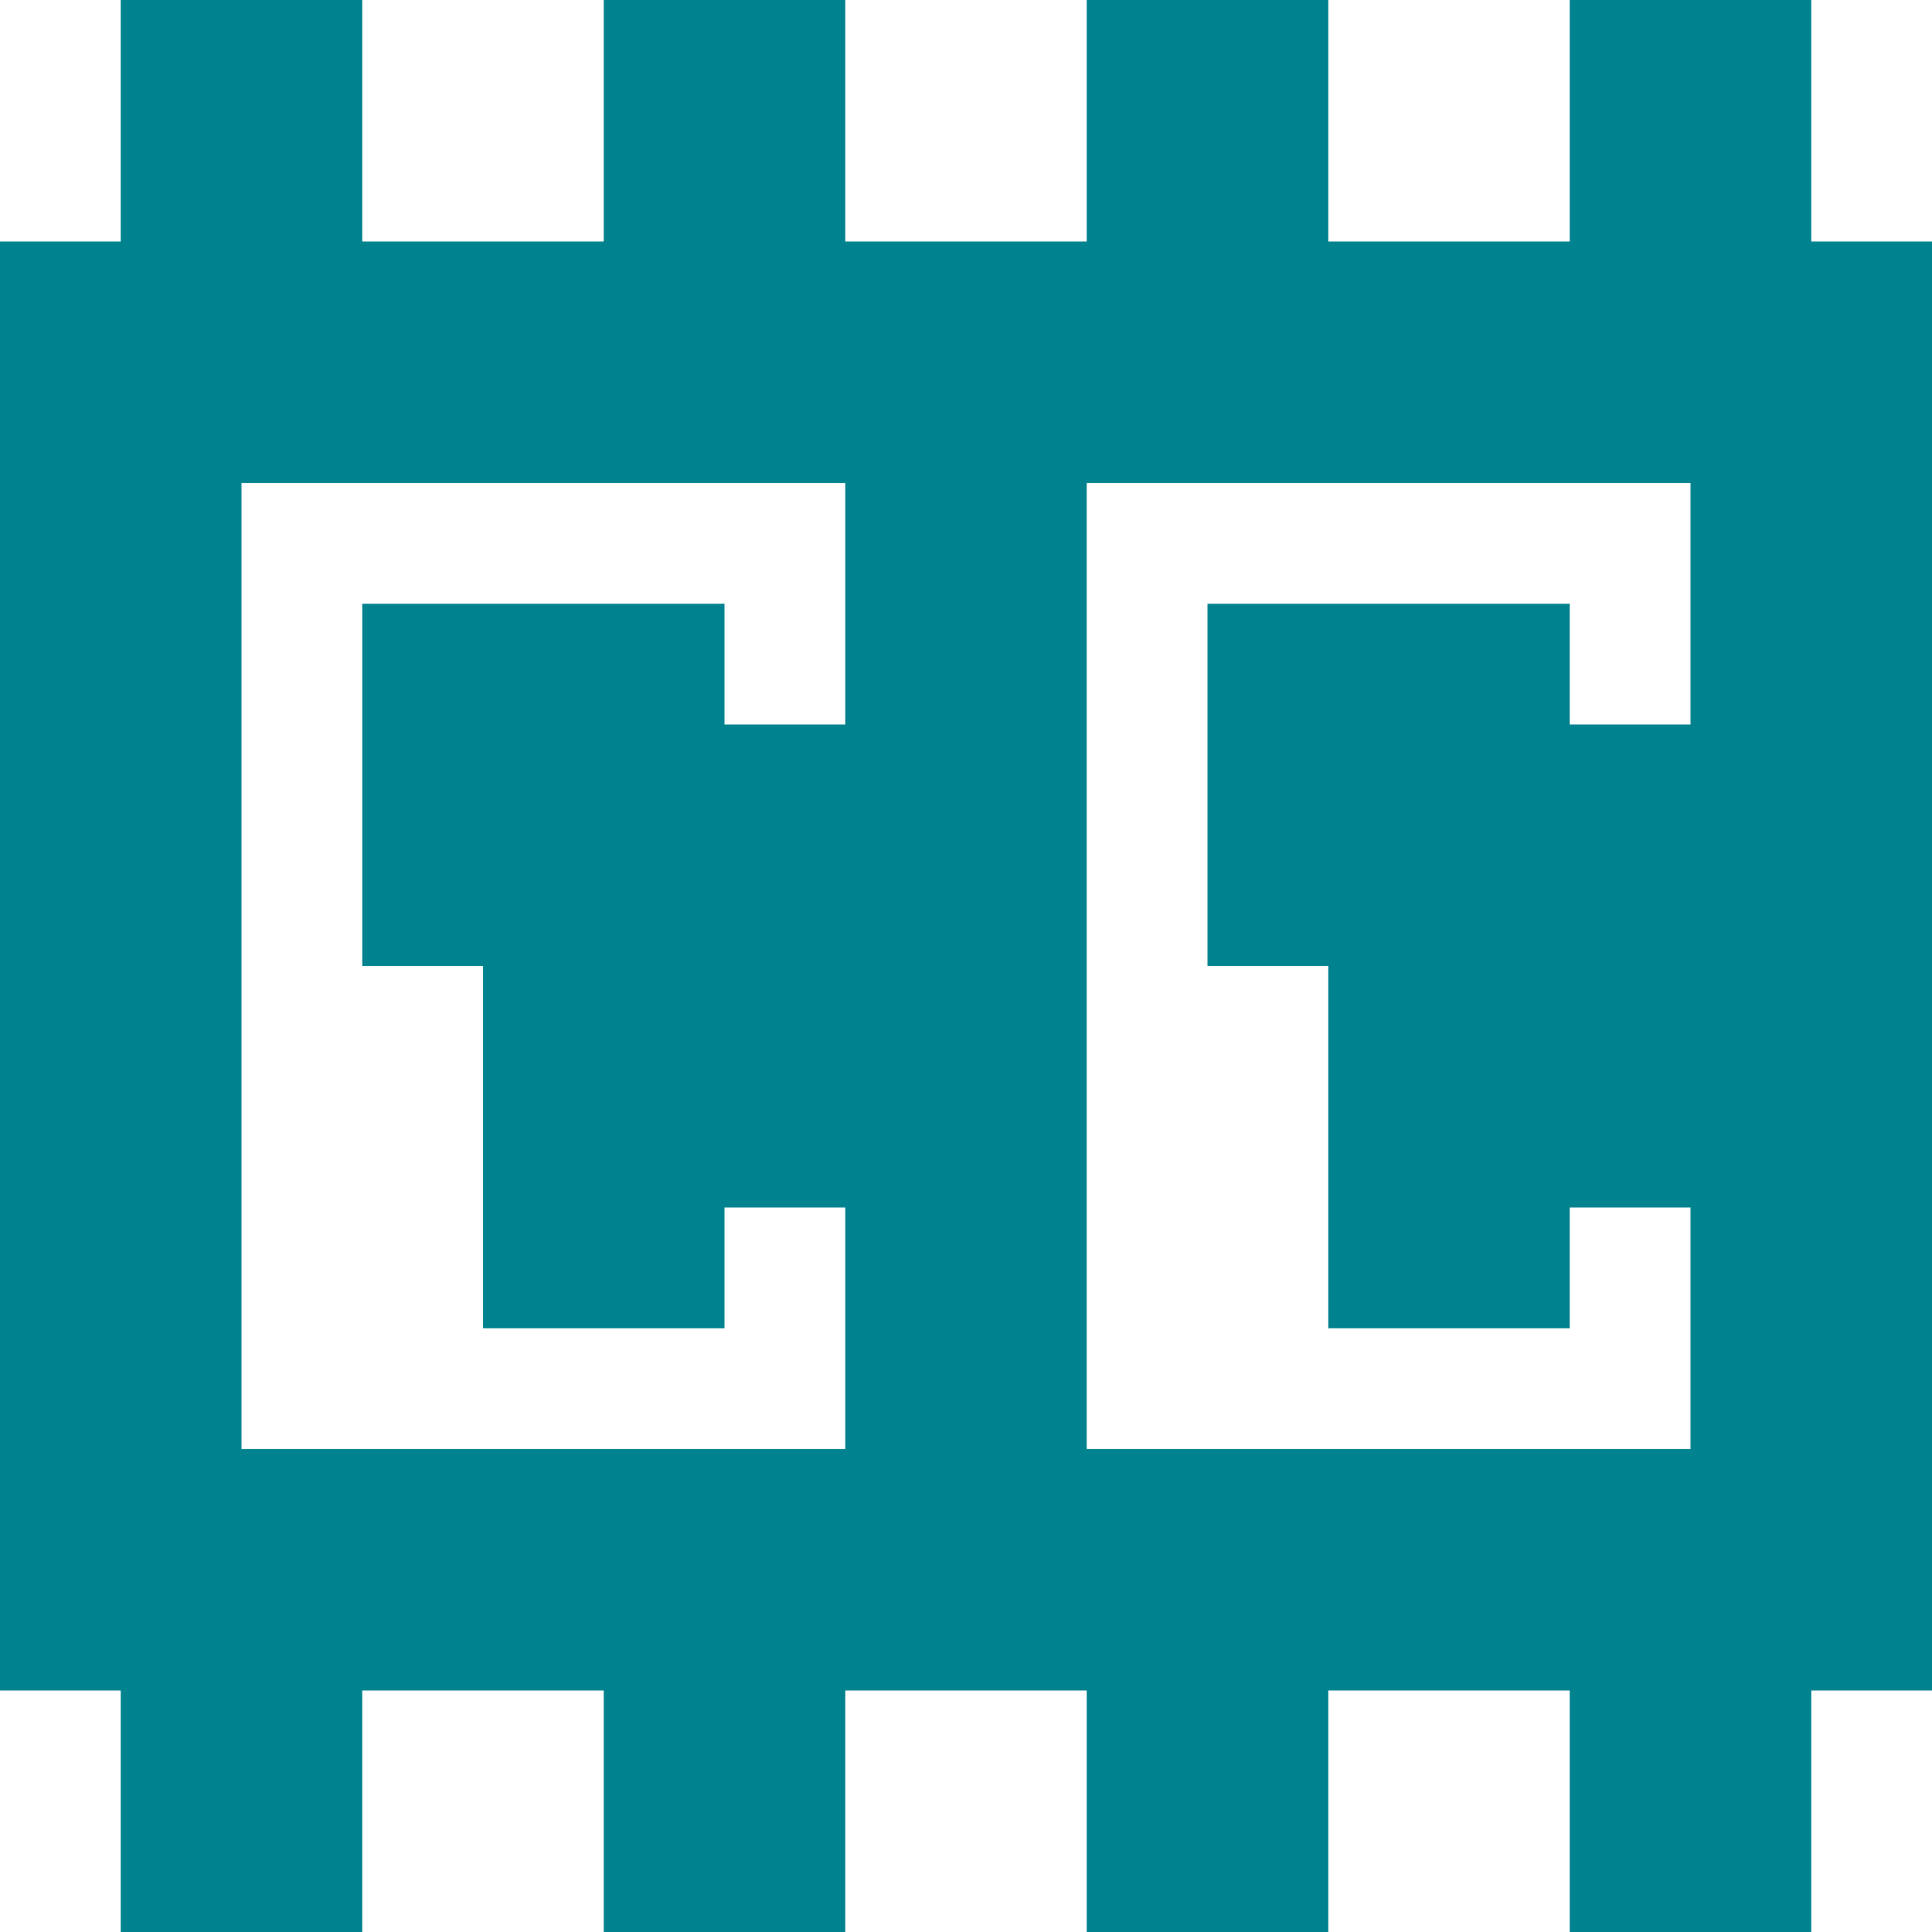 <svg xmlns="http://www.w3.org/2000/svg" width="16" height="16" version="1.1">
 <defs>
  <style id="current-color-scheme" type="text/css">
   .ColorScheme-Text { color:#00838f; } .ColorScheme-Highlight { color:#4285f4; } .ColorScheme-NeutralText { color:#ff9800; } .ColorScheme-PositiveText { color:#4caf50; } .ColorScheme-NegativeText { color:#f44336; }
  </style>
 </defs>
 <g>
  <path style="fill:#00838f" d="M 1,0 V 2 H 0 V 14 H 1 V 16 H 3 V 14 H 5 V 16 H 7 V 14 H 9 V 16 H 11 V 14 H 13 V 16 H 15 V 14 H 16 V 2 H 15 V 0 H 13 V 2 H 11 V 0 H 9 V 2 H 7 V 0 H 5 V 2 H 3 V 0 Z M 2,4 H 7 V 6 H 6 V 5 H 3 V 8 L 4,8 4,11 H 6 V 10 H 7 V 12 H 2 Z M 9,4 H 14 V 6 H 13 V 5 H 10 V 8 L 11,8 11,11 H 13 V 10 H 14 V 12 H 9 Z"/>
 </g>
</svg>
